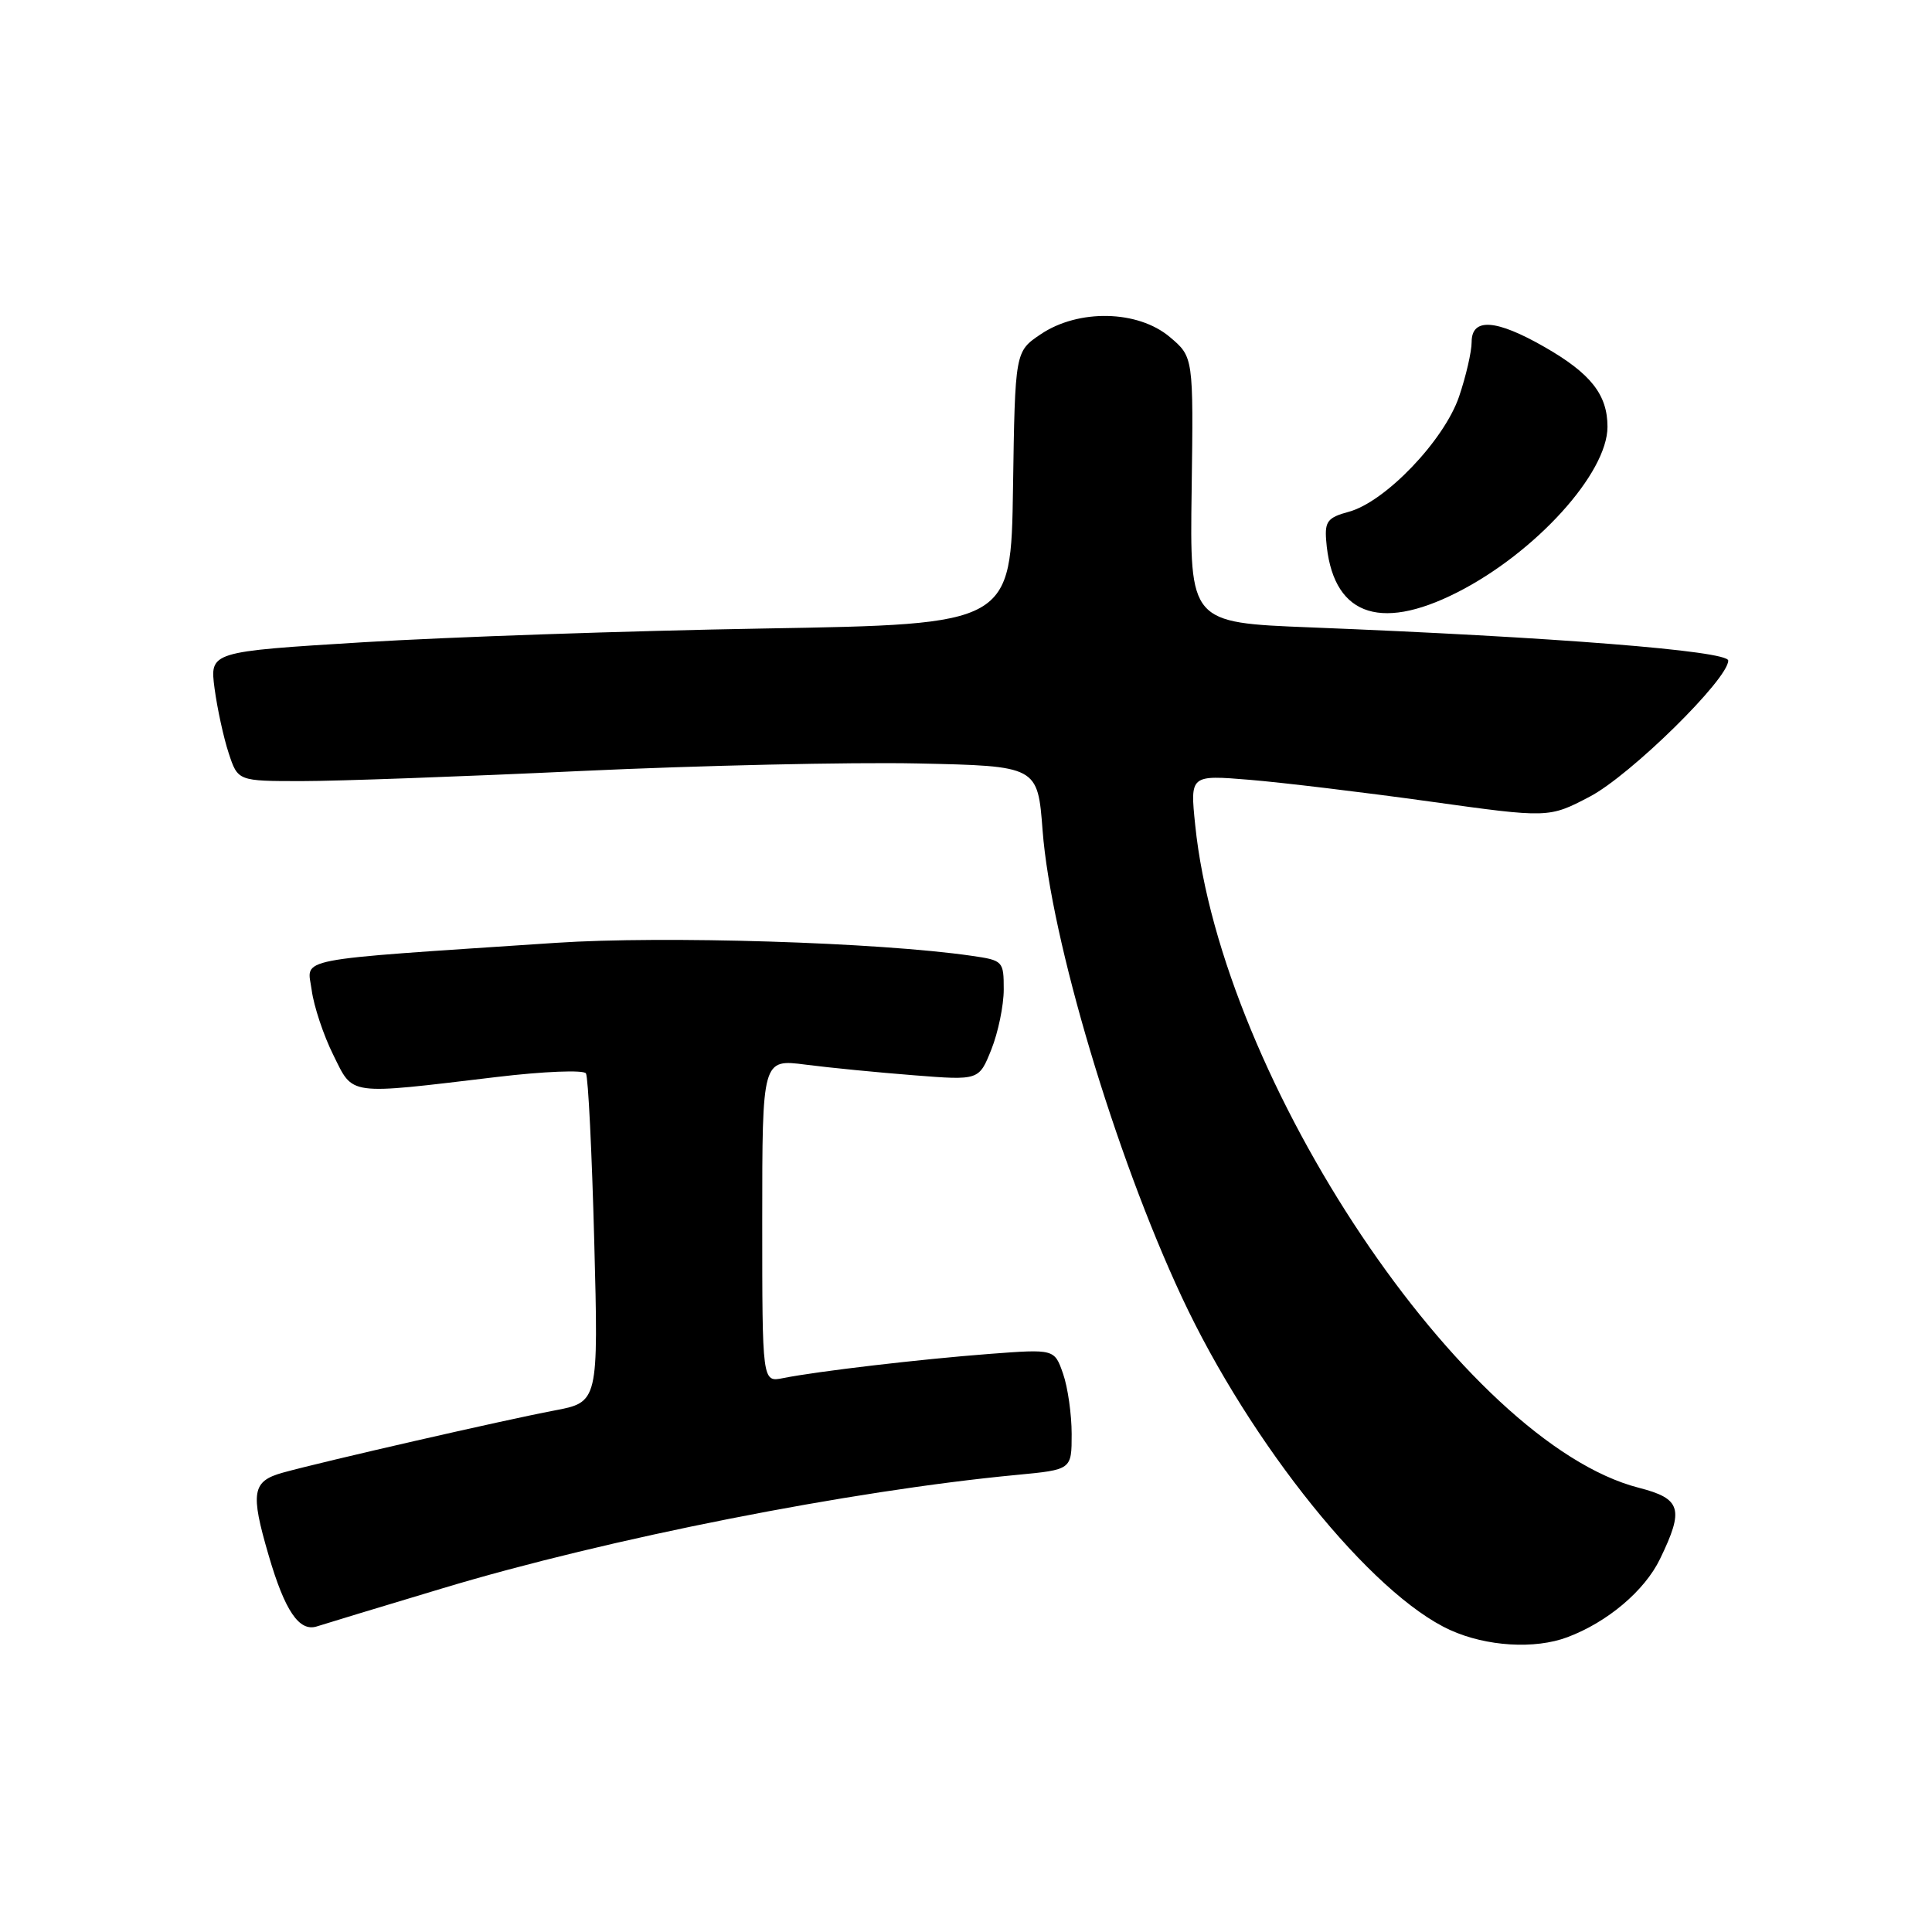 <?xml version="1.0" encoding="UTF-8" standalone="no"?>
<!DOCTYPE svg PUBLIC "-//W3C//DTD SVG 1.1//EN" "http://www.w3.org/Graphics/SVG/1.1/DTD/svg11.dtd" >
<svg xmlns="http://www.w3.org/2000/svg" xmlns:xlink="http://www.w3.org/1999/xlink" version="1.1" viewBox="0 0 256 256">
 <g >
 <path fill="currentColor"
d=" M 207.68 216.94 C 212.98 214.96 217.93 210.78 219.96 206.57 C 223.18 199.94 222.77 198.58 217.16 197.14 C 194.03 191.21 161.83 143.11 158.37 109.32 C 157.69 102.68 157.69 102.68 165.60 103.33 C 169.94 103.69 180.64 104.98 189.36 106.19 C 205.22 108.40 205.22 108.40 210.65 105.56 C 216.03 102.74 229.00 90.00 229.00 87.53 C 229.00 86.24 205.87 84.41 173.58 83.13 C 157.65 82.50 157.65 82.50 157.90 64.90 C 158.14 47.30 158.14 47.30 155.00 44.65 C 150.76 41.08 142.90 40.92 137.90 44.29 C 134.50 46.58 134.50 46.58 134.23 64.65 C 133.96 82.72 133.96 82.72 101.23 83.28 C 83.23 83.59 59.34 84.41 48.14 85.10 C 27.79 86.35 27.79 86.35 28.43 91.22 C 28.79 93.90 29.63 97.76 30.30 99.79 C 31.52 103.50 31.52 103.50 40.01 103.50 C 44.68 103.50 61.32 102.90 77.00 102.16 C 92.68 101.43 112.70 100.98 121.50 101.16 C 137.50 101.50 137.50 101.50 138.15 110.05 C 139.25 124.45 147.75 152.94 156.59 171.86 C 165.71 191.38 181.74 211.26 192.16 215.99 C 196.96 218.17 203.37 218.56 207.68 216.94 Z  M 58.67 210.45 C 80.51 203.87 112.67 197.52 134.75 195.43 C 142.00 194.74 142.00 194.74 142.00 190.02 C 142.00 187.42 141.49 183.82 140.86 182.02 C 139.72 178.75 139.72 178.75 131.11 179.40 C 121.94 180.10 108.29 181.70 103.75 182.61 C 101.00 183.16 101.00 183.16 101.00 161.74 C 101.00 140.33 101.00 140.33 106.75 141.07 C 109.91 141.48 116.37 142.11 121.11 142.48 C 129.72 143.16 129.72 143.16 131.36 139.06 C 132.26 136.80 133.00 133.23 133.00 131.11 C 133.00 127.35 132.91 127.25 128.75 126.65 C 116.45 124.86 87.96 123.98 73.68 124.93 C 38.16 127.30 40.71 126.81 41.30 131.19 C 41.58 133.32 42.87 137.19 44.16 139.78 C 46.86 145.23 45.84 145.09 65.80 142.71 C 72.05 141.96 77.35 141.75 77.64 142.23 C 77.94 142.71 78.43 152.70 78.74 164.45 C 79.30 185.80 79.30 185.80 73.40 186.91 C 66.86 188.15 42.95 193.62 37.49 195.13 C 33.41 196.26 33.15 197.73 35.59 206.07 C 37.74 213.45 39.64 216.25 41.98 215.51 C 43.00 215.18 50.51 212.90 58.67 210.45 Z  M 193.06 78.51 C 203.43 73.26 213.00 62.72 213.00 56.55 C 213.00 52.30 210.79 49.49 204.68 45.99 C 198.23 42.29 195.00 42.07 195.00 45.32 C 195.00 46.60 194.25 49.85 193.33 52.56 C 191.34 58.38 183.53 66.53 178.70 67.82 C 175.96 68.56 175.53 69.09 175.72 71.55 C 176.46 81.37 182.57 83.82 193.06 78.51 Z "/>
</g>
</svg>